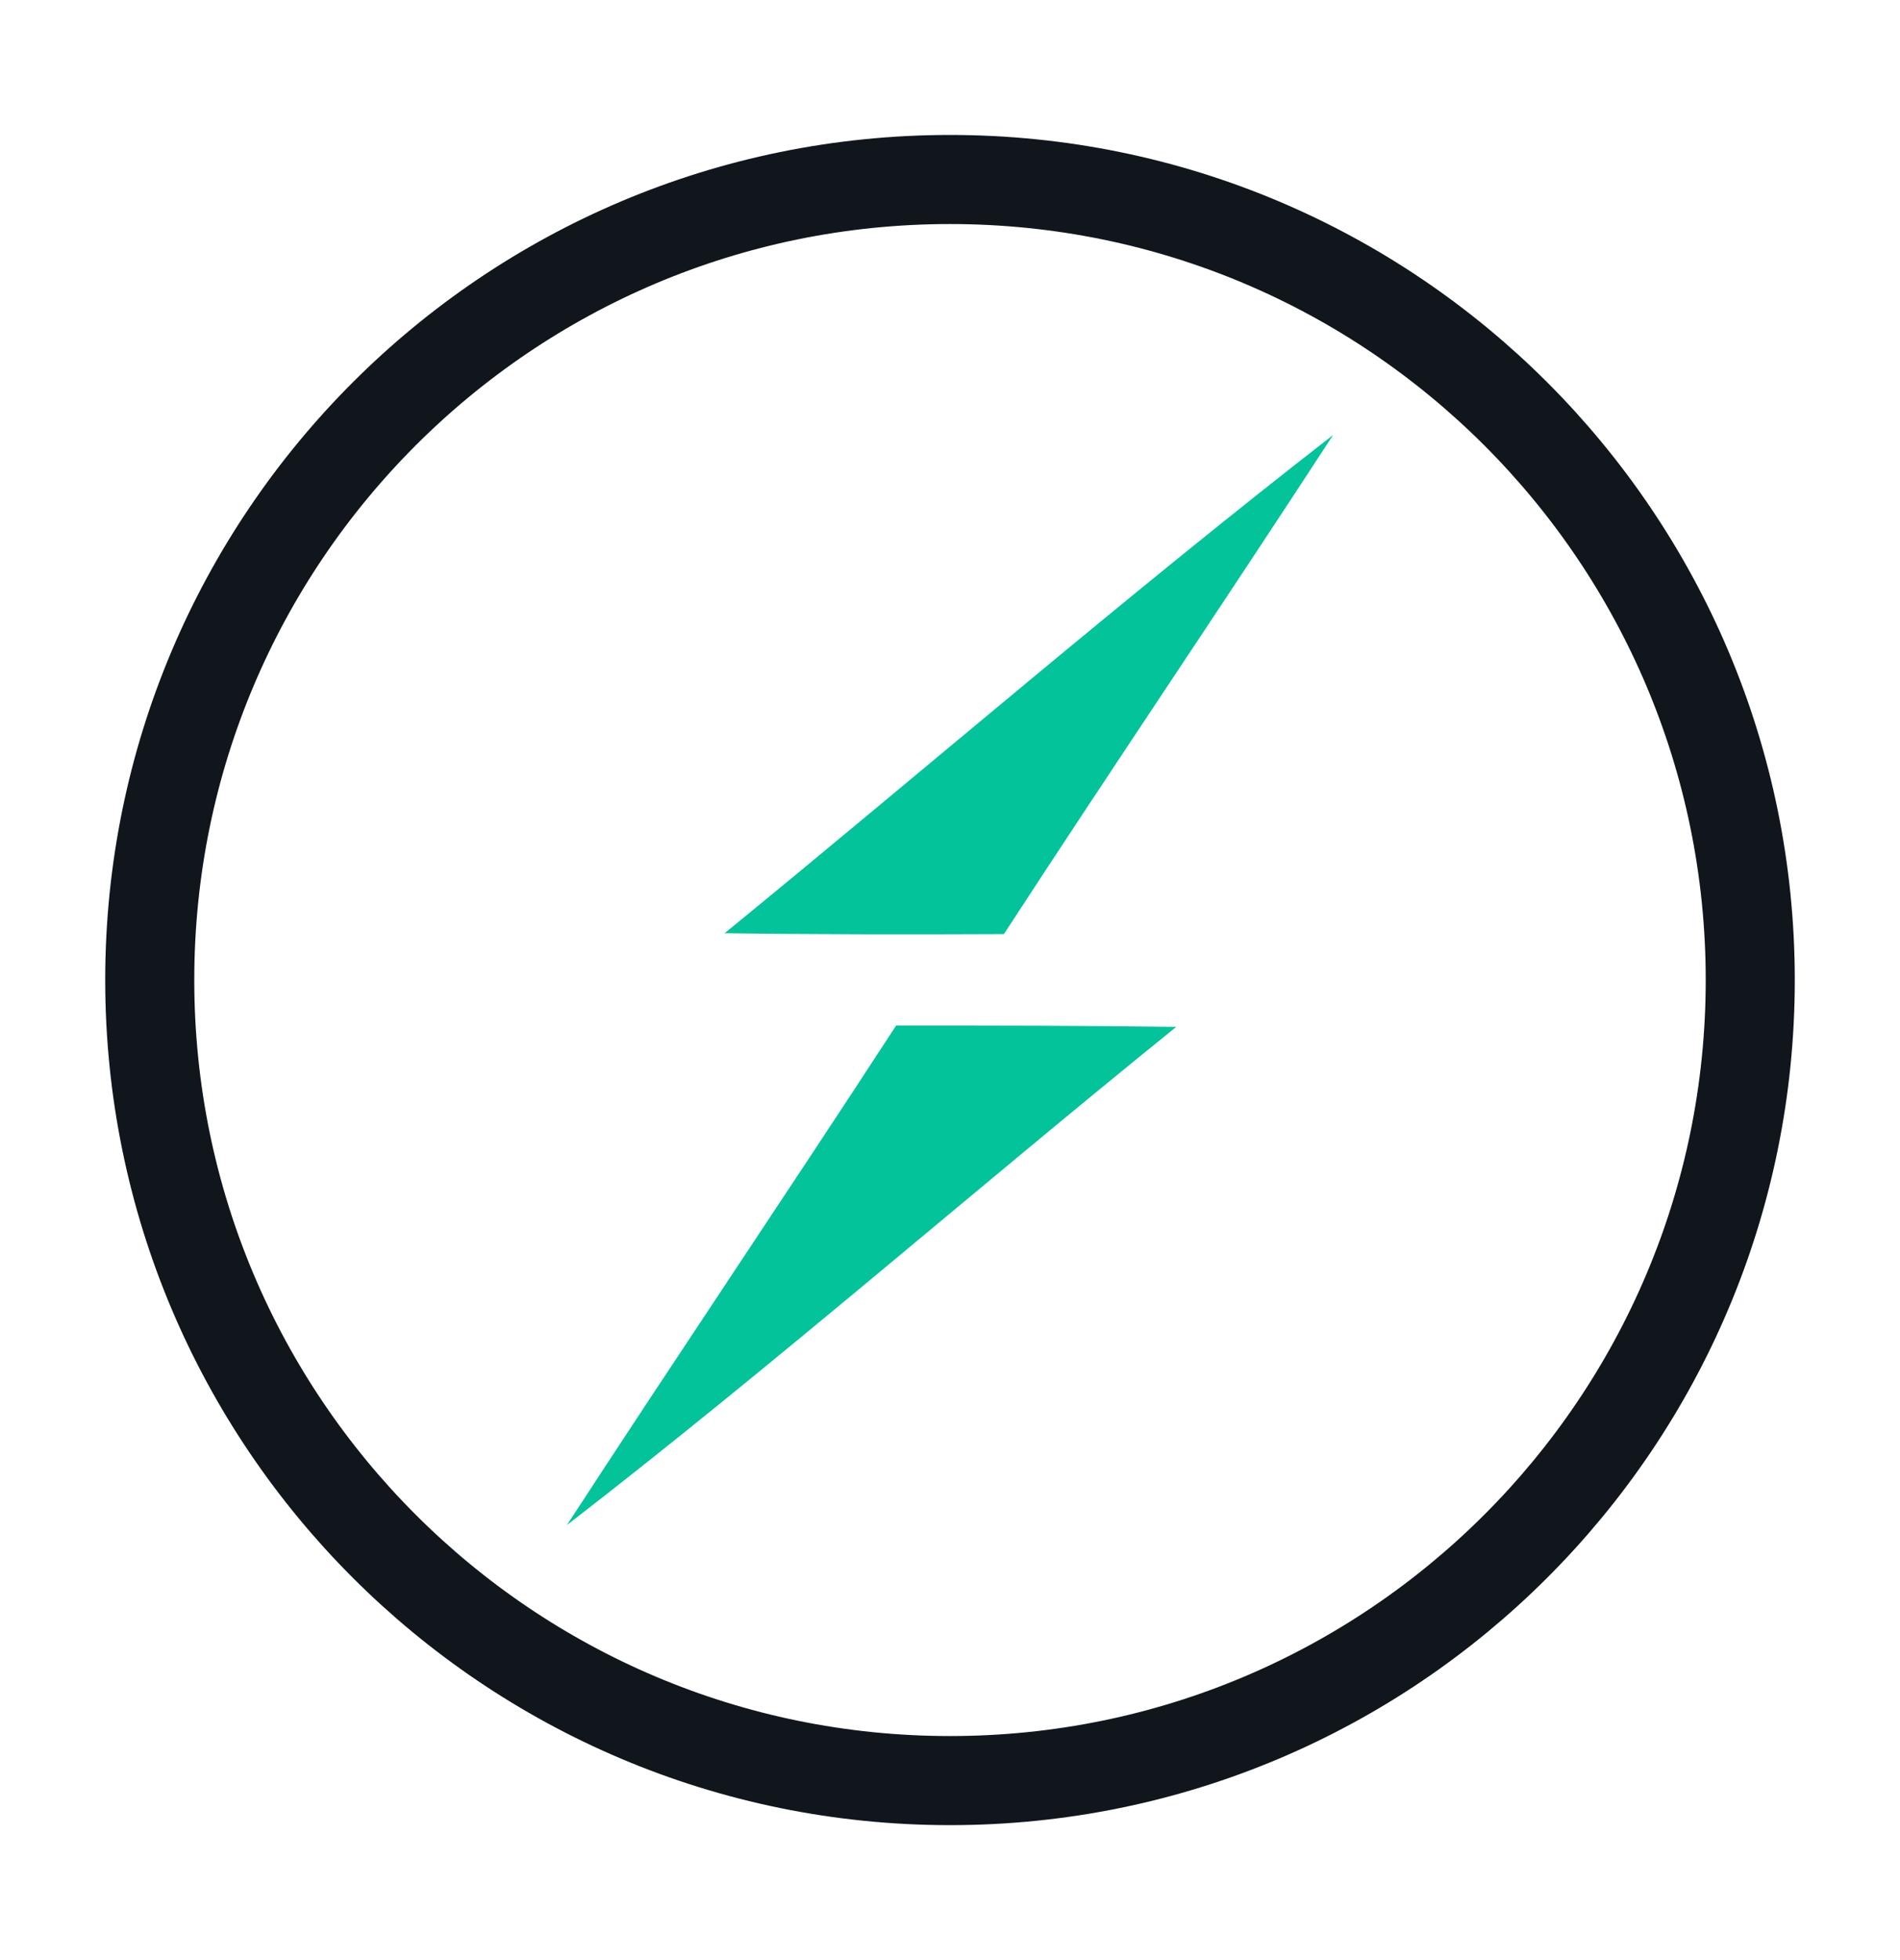 <svg width="32" height="33" viewBox="0 0 32 33" fill="none" xmlns="http://www.w3.org/2000/svg">
<path d="M16 29.978C23.444 29.978 29.478 23.944 29.478 16.5C29.478 9.056 23.444 3.022 16 3.022C8.556 3.022 2.522 9.056 2.522 16.5C2.522 23.944 8.556 29.978 16 29.978Z" stroke="#11161D" stroke-width="1.5"/>
<path d="M12.205 15.711C15.62 12.921 18.962 10.033 22.452 7.324C20.621 10.137 18.739 12.913 16.908 15.726C15.338 15.733 13.768 15.733 12.205 15.711V15.711ZM15.092 17.267C16.67 17.267 18.24 17.267 19.81 17.289C16.372 20.065 13.046 22.974 9.548 25.676C11.379 22.863 13.261 20.08 15.092 17.267Z" fill="#02C39A"/>
</svg>
